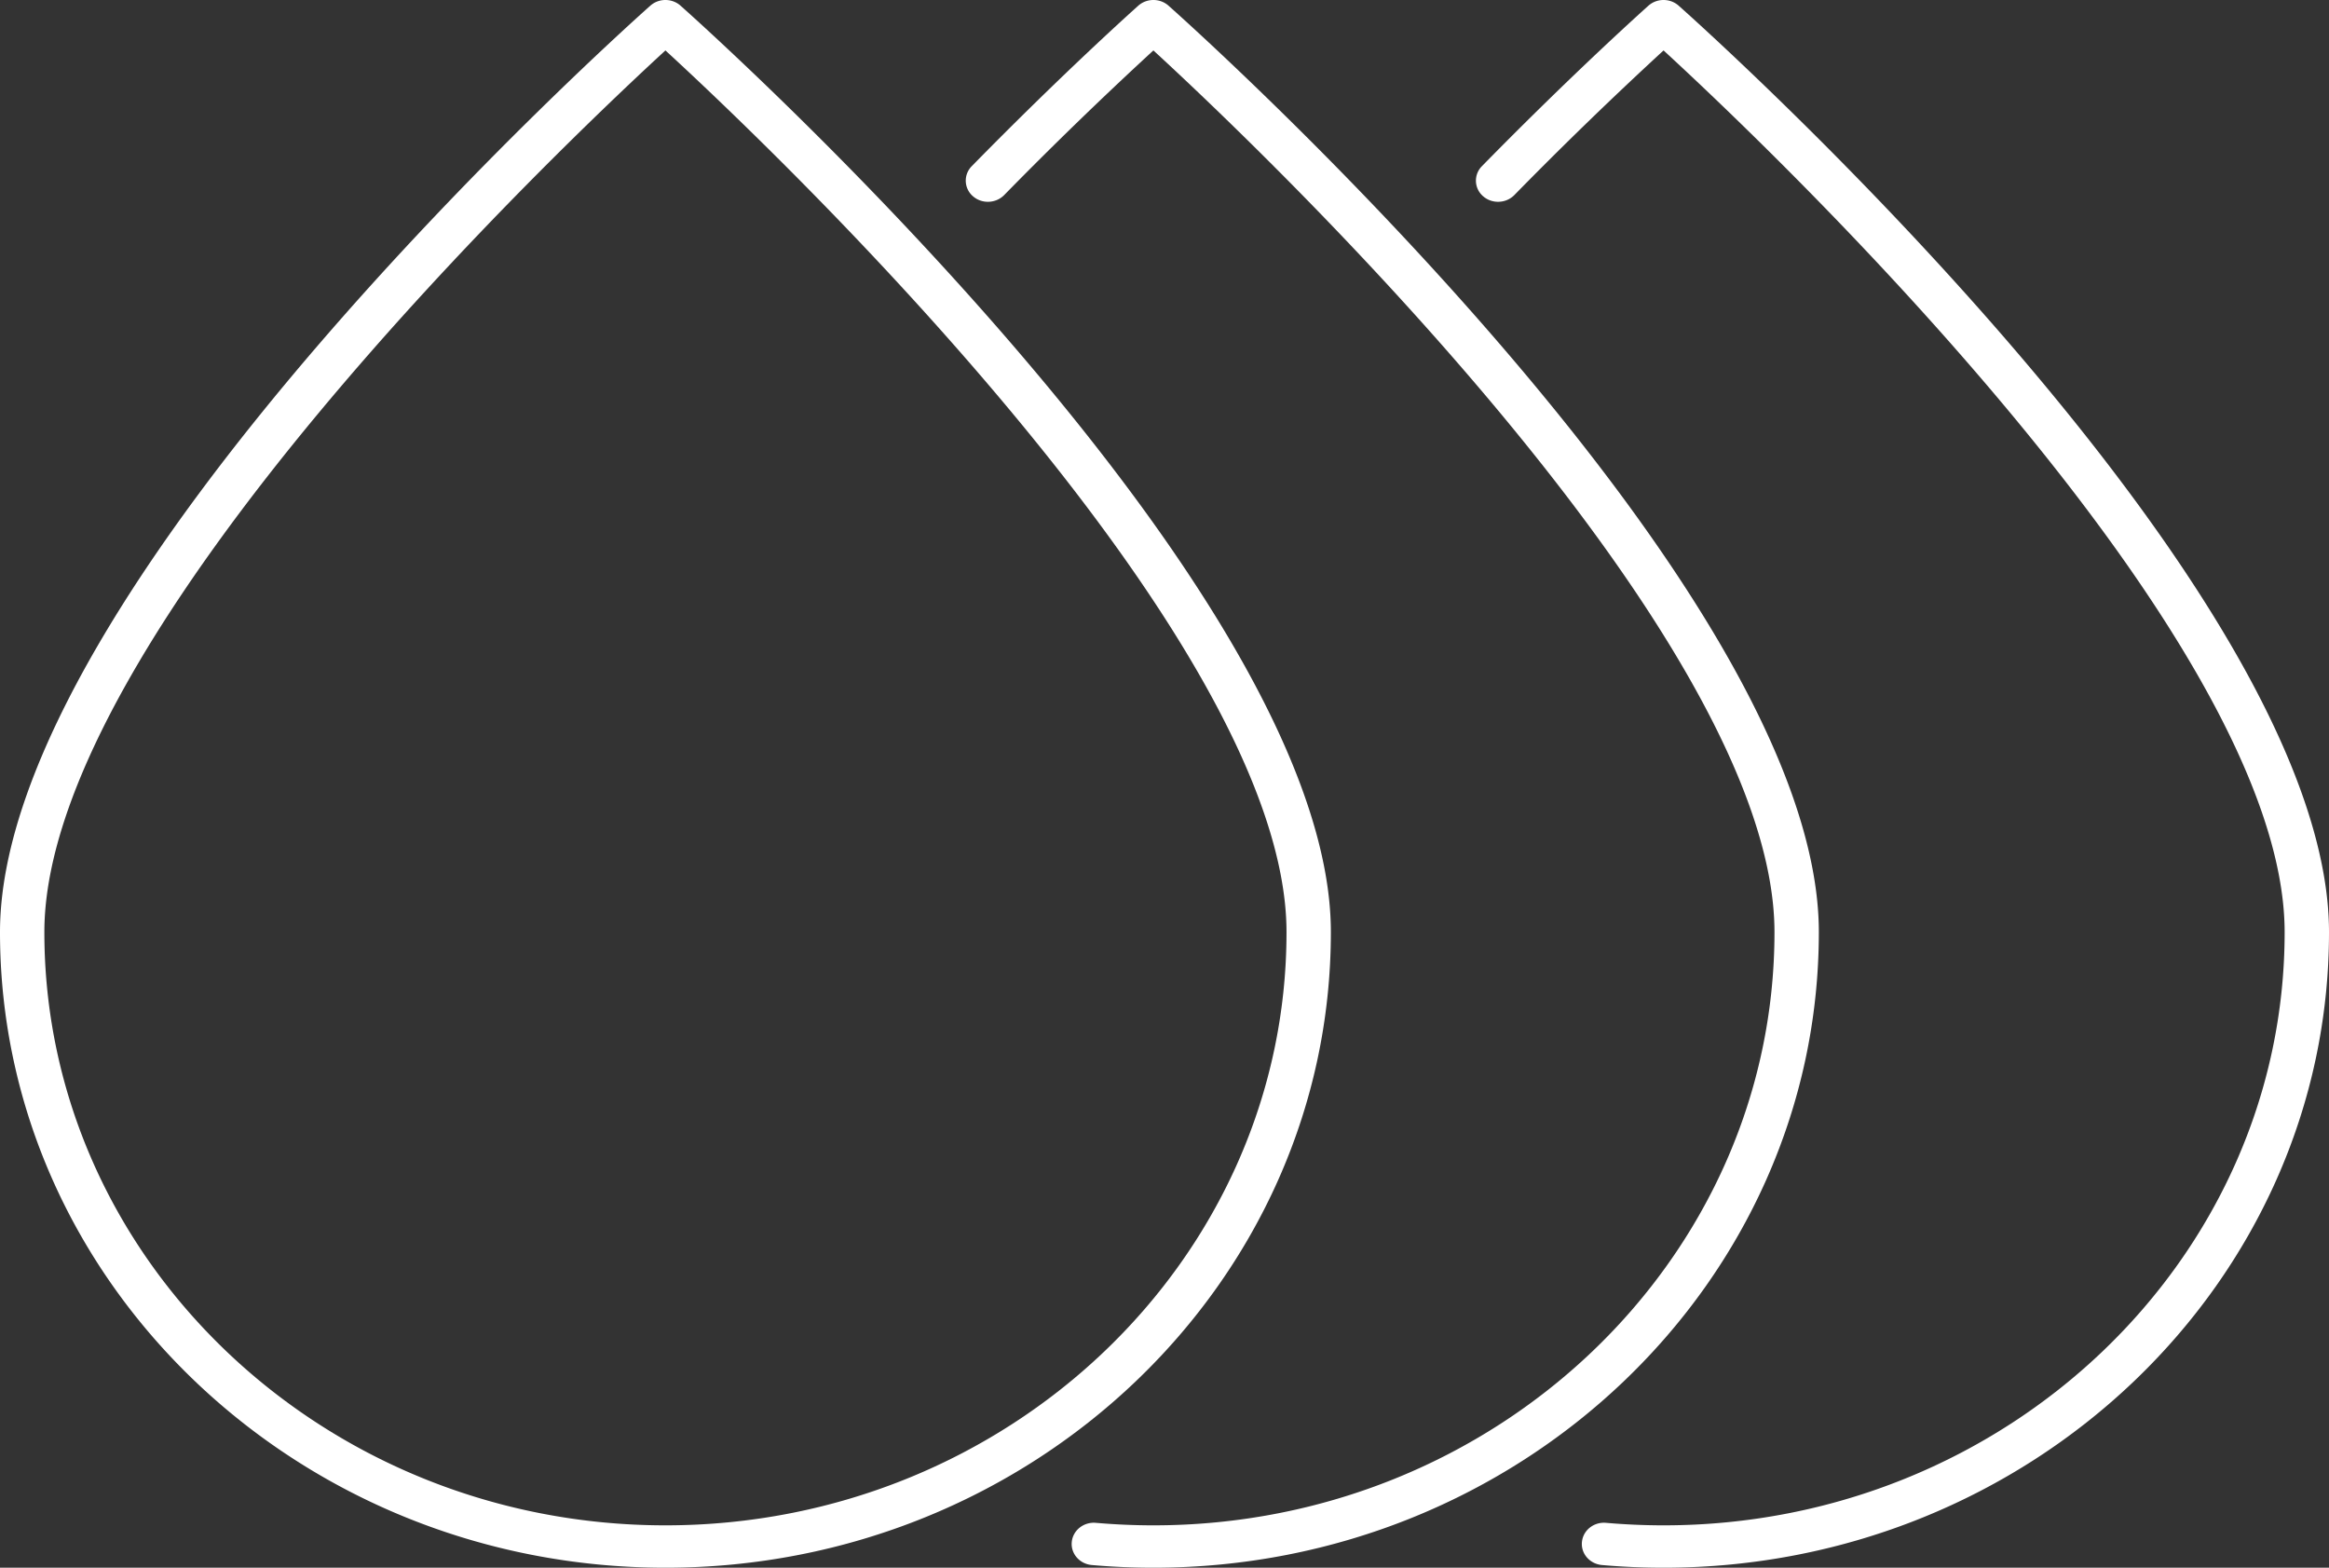 <svg width="104" height="70" xmlns="http://www.w3.org/2000/svg"><rect width="100%" height="100%" fill="#333333" stroke="none"/><path d="M52.18.254c1.185 1.054 29.039 25.982 29.039 41.368C81.219 57.27 67.889 70 51.505 70c-.912 0-1.839-.04-2.75-.12-.546-.048-.947-.508-.896-1.028.05-.52.529-.904 1.076-.856.852.074 1.717.112 2.57.112 15.292 0 27.733-11.882 27.733-26.486 0-13.293-23.426-35.415-27.734-39.37a177.378 177.378 0 00-6.665 6.46c-.376.38-1.003.4-1.4.044a.915.915 0 01-.046-1.336C47.594 3.135 50.799.282 50.83.254c.38-.339.969-.339 1.35 0zm22.78 0C76.146 1.308 104 26.236 104 41.622 104 57.27 90.67 70 74.286 70c-.913 0-1.839-.04-2.75-.12-.546-.048-.947-.508-.896-1.028.05-.52.526-.904 1.076-.856.852.074 1.717.112 2.57.112 15.292 0 27.733-11.882 27.733-26.486 0-13.293-23.426-35.415-27.734-39.37a177.378 177.378 0 00-6.665 6.46c-.377.38-1.002.4-1.4.044a.915.915 0 01-.046-1.336C70.375 3.135 73.58.282 73.61.254c.38-.339.969-.339 1.35 0zm-44.571 0c1.185 1.054 29.04 25.982 29.04 41.368C59.429 57.269 46.099 70 29.714 70 13.33 70 0 57.27 0 41.622 0 26.236 27.854 1.308 29.04.254c.38-.339.968-.339 1.349 0zm-.675 1.998C25.404 6.21 1.981 28.329 1.981 41.622c0 14.605 12.441 26.486 27.733 26.486s27.734-11.881 27.734-26.486c0-13.293-23.423-35.412-27.734-39.37z" fill="#FFF" fill-rule="evenodd"/></svg>